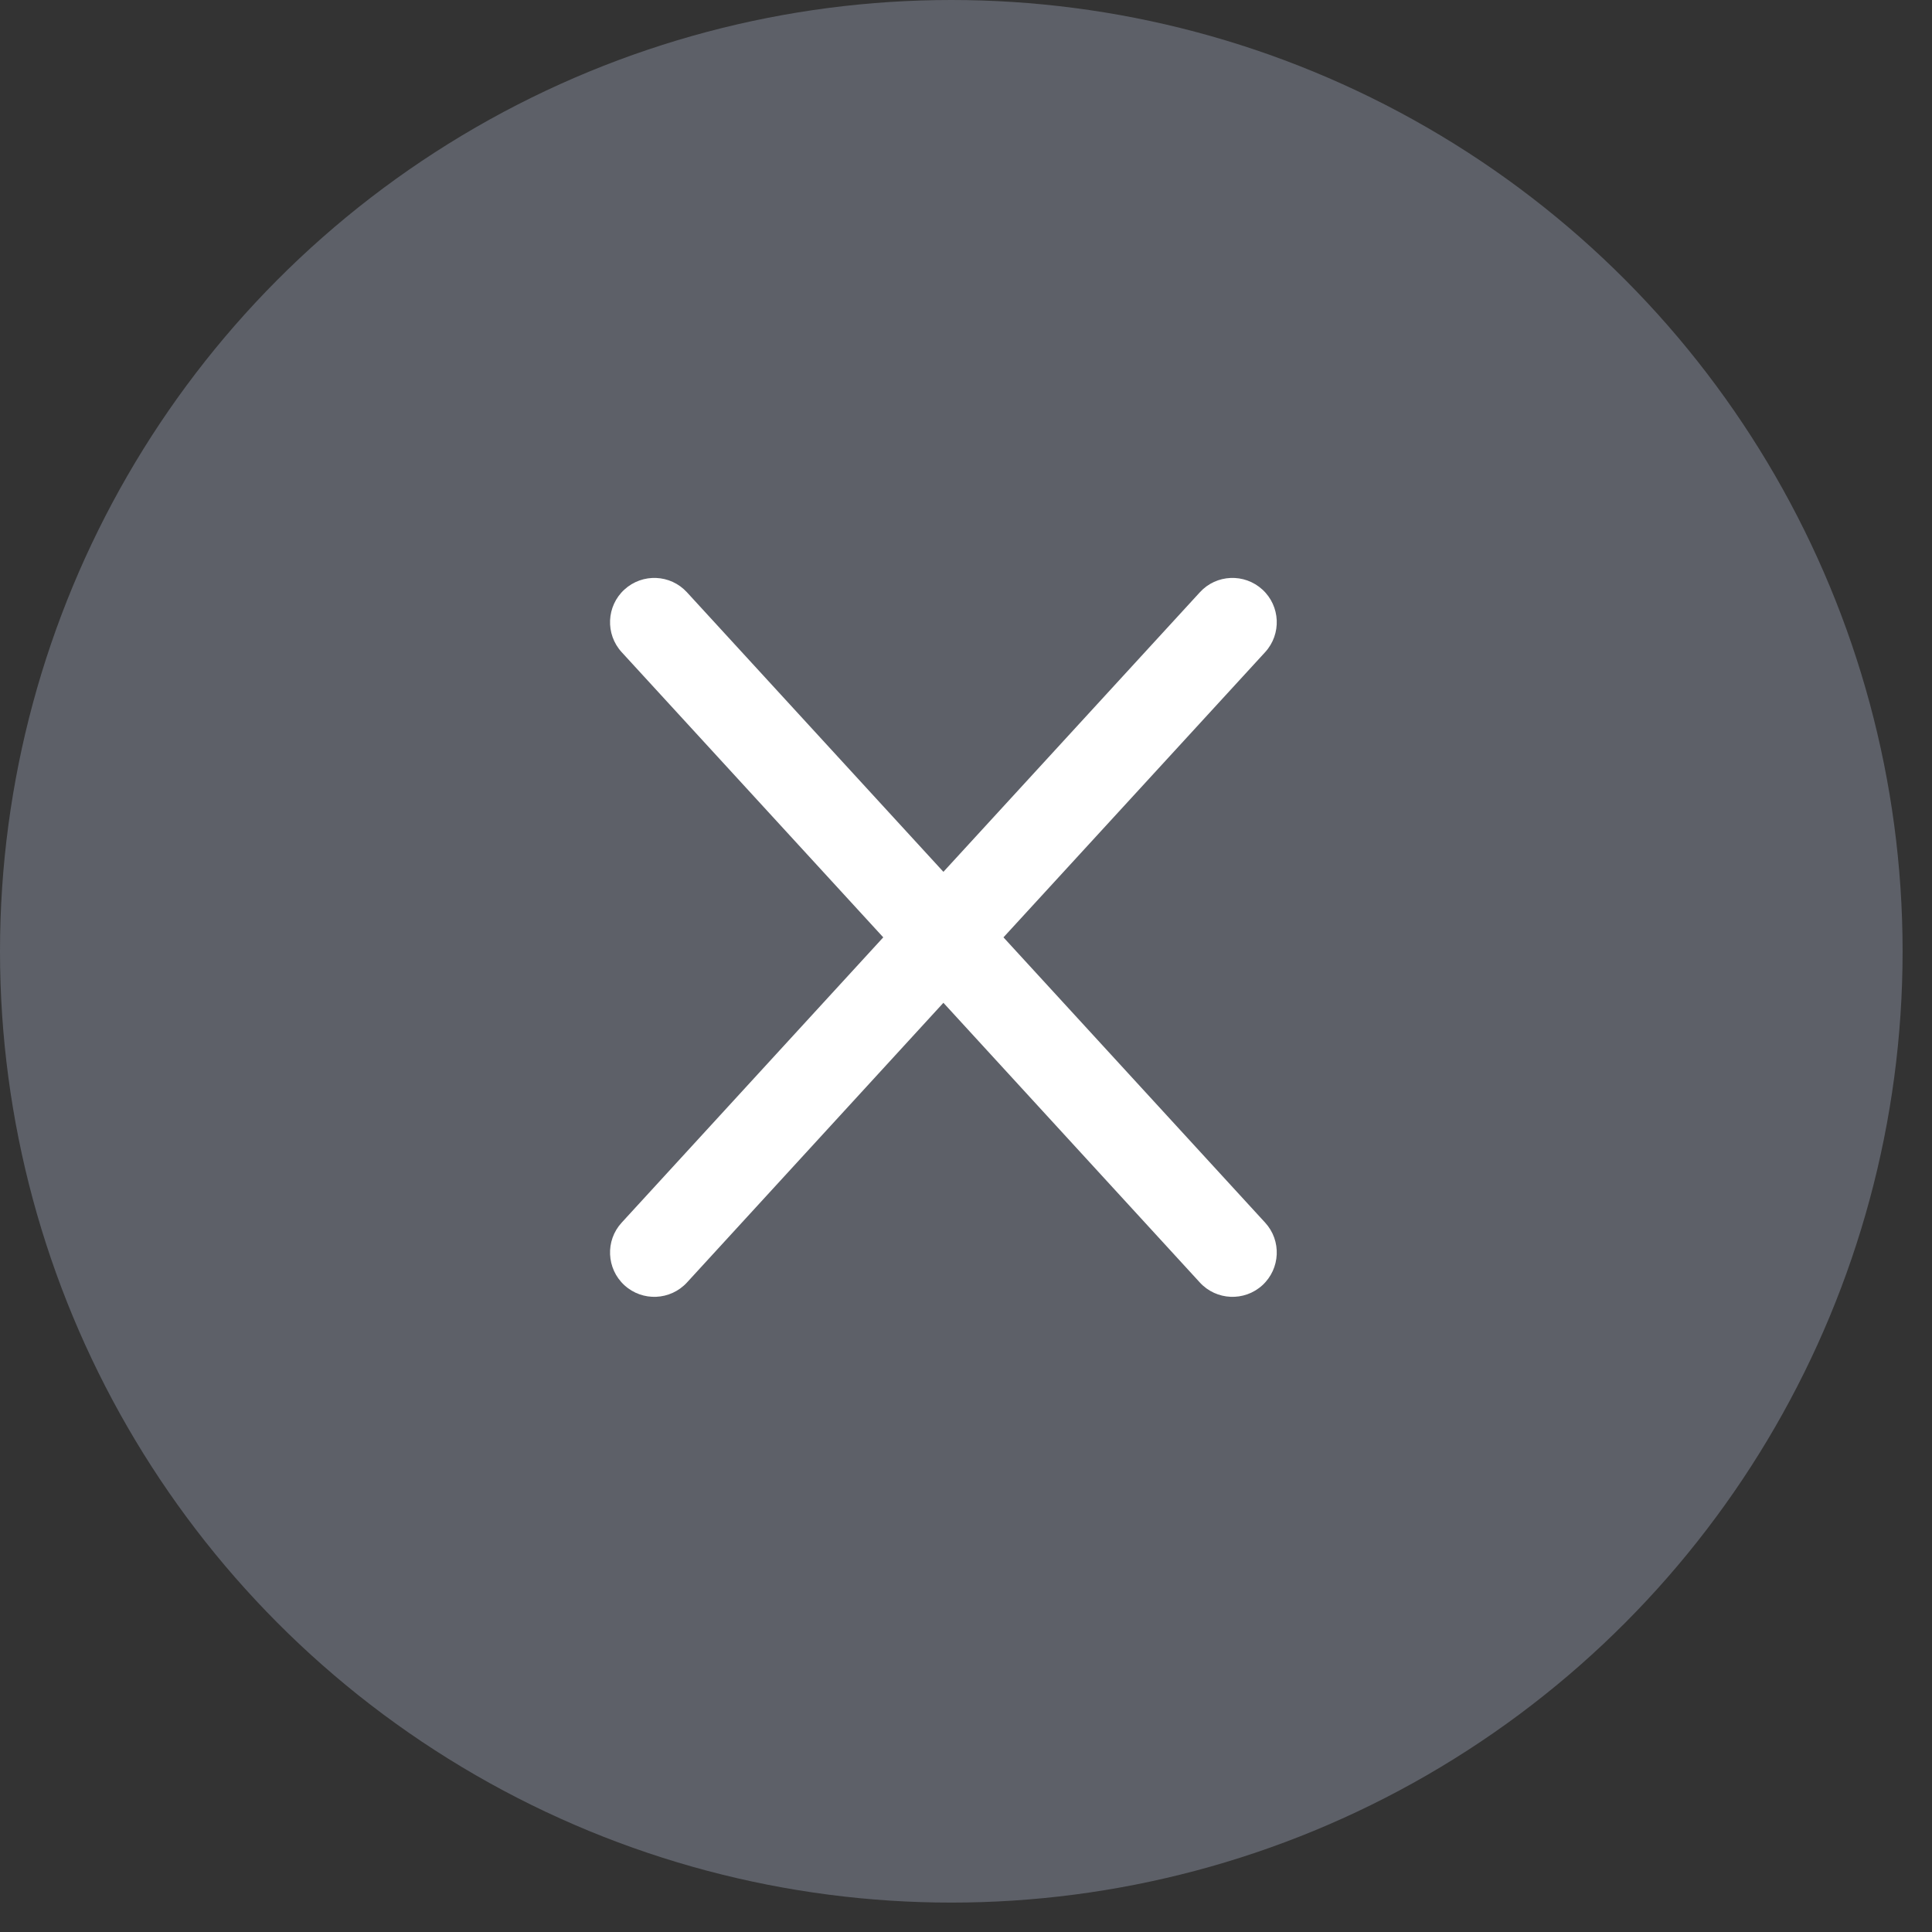 <svg width="23" height="23" viewBox="0 0 23 23" fill="none" xmlns="http://www.w3.org/2000/svg">
<rect x="0" y="0" width="23" height="23" fill="#333333" stroke="none"/>
<circle cx="11.325" cy="11.325" r="11.325" fill="#5D6068"/>
<path d="M7.433 7.019C7.648 6.822 7.981 6.836 8.178 7.051L11.231 10.379L14.284 7.051C14.48 6.836 14.814 6.822 15.029 7.019C15.243 7.215 15.258 7.549 15.061 7.764L11.946 11.159L15.061 14.555C15.258 14.769 15.243 15.103 15.029 15.3C14.814 15.497 14.48 15.482 14.284 15.268L11.231 11.938L8.178 15.268C7.981 15.482 7.648 15.497 7.433 15.3C7.219 15.103 7.204 14.769 7.401 14.555L10.515 11.159L7.401 7.764C7.204 7.549 7.219 7.215 7.433 7.019Z" fill="white"/>
</svg>
